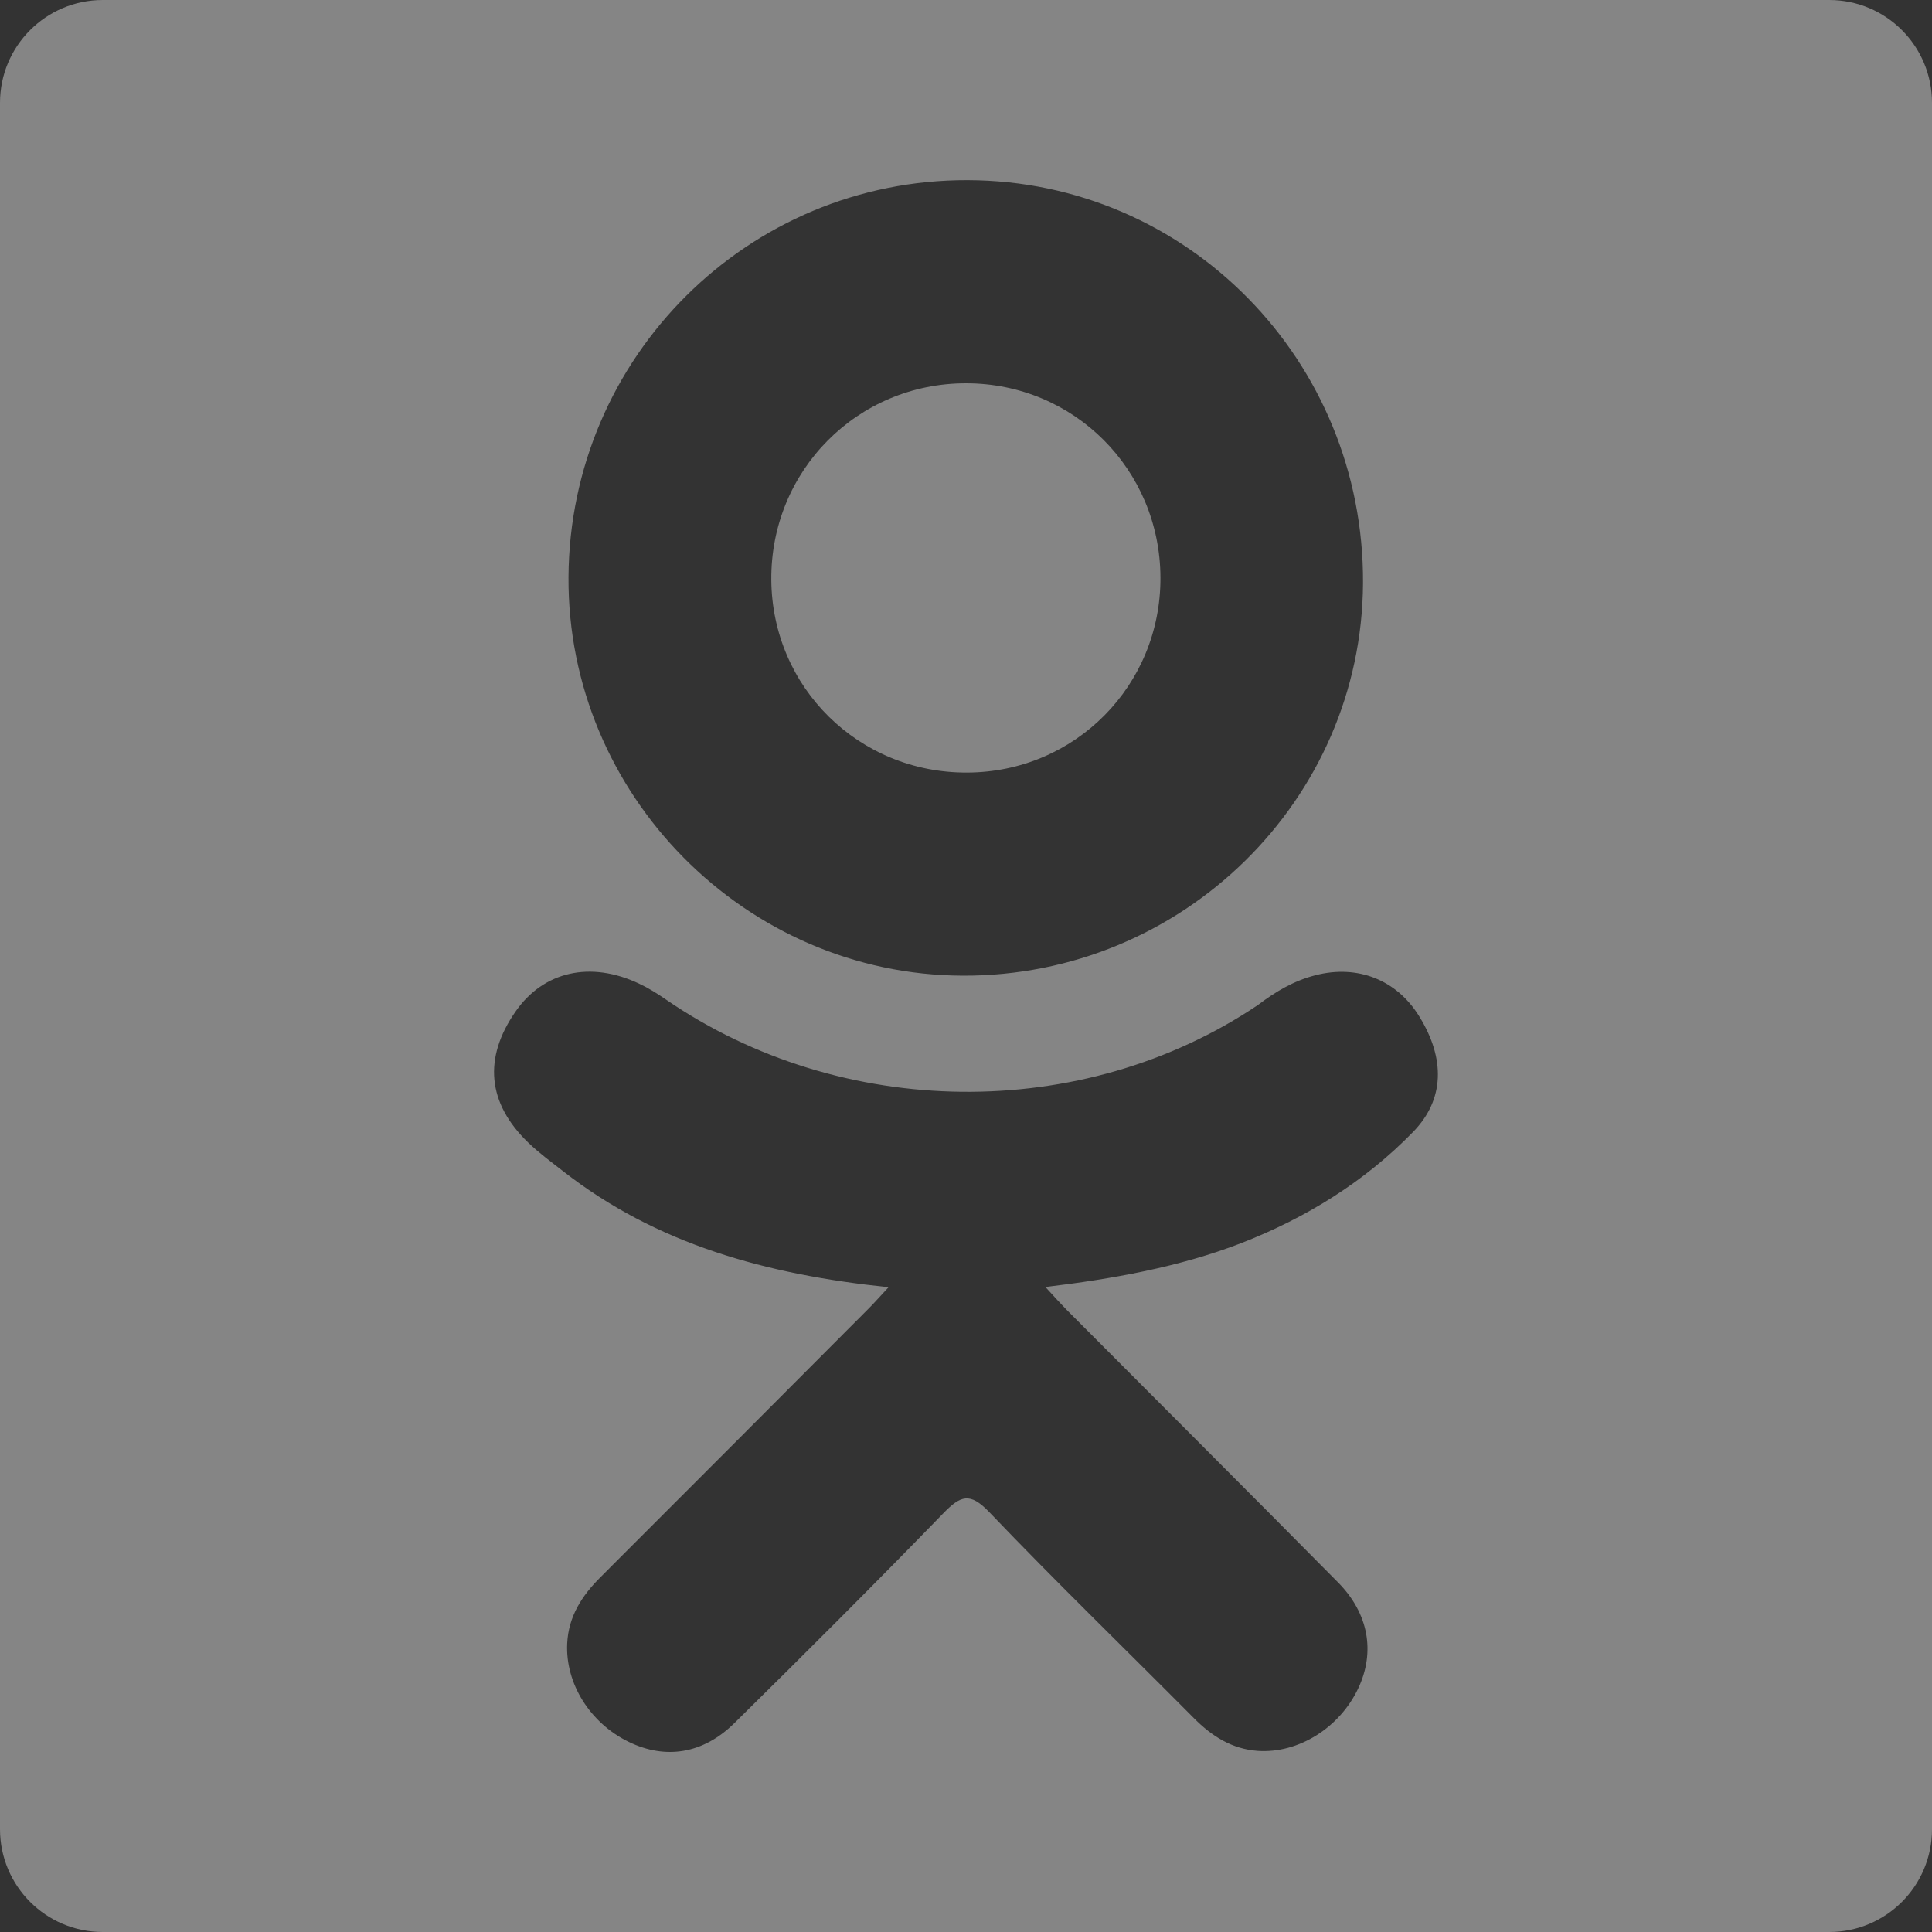 <svg width="40" height="40" viewBox="0 0 40 40" fill="none" xmlns="http://www.w3.org/2000/svg">
<rect x="0" y="0" width="40" height="40" fill="#333333" stroke="none"/>
<path d="M20.023 15.995C22.256 15.988 24.034 14.195 24.026 11.958C24.017 9.72 22.236 7.937 20.003 7.936C17.75 7.933 15.951 9.748 15.969 12.006C15.986 14.236 17.784 16.005 20.023 15.995Z" fill="white" fill-opacity="0.4"/>
<path d="M37.872 0H2.128C0.953 0 0 0.952 0 2.128V37.872C0 39.048 0.953 40 2.128 40H37.872C39.048 40 40 39.048 40 37.872V2.128C40 0.952 39.048 0 37.872 0ZM20.034 3.73C24.587 3.742 28.242 7.467 28.22 12.072C28.195 16.569 24.48 20.215 19.935 20.2C15.434 20.185 11.744 16.454 11.77 11.946C11.797 7.389 15.489 3.717 20.034 3.73ZM29.257 23.435C28.25 24.469 27.038 25.217 25.692 25.74C24.419 26.232 23.024 26.481 21.644 26.646C21.852 26.873 21.951 26.983 22.08 27.115C23.954 28.998 25.836 30.873 27.703 32.762C28.339 33.405 28.474 34.203 28.123 34.951C27.739 35.77 26.882 36.308 26.04 36.25C25.507 36.212 25.092 35.947 24.723 35.577C23.309 34.153 21.868 32.757 20.483 31.308C20.08 30.886 19.886 30.965 19.529 31.332C18.107 32.797 16.662 34.239 15.208 35.672C14.555 36.317 13.778 36.432 13.02 36.065C12.214 35.675 11.703 34.853 11.743 34.026C11.77 33.468 12.045 33.041 12.428 32.658C14.282 30.807 16.131 28.951 17.981 27.096C18.104 26.973 18.218 26.842 18.397 26.651C15.874 26.388 13.599 25.767 11.652 24.244C11.411 24.055 11.161 23.872 10.94 23.66C10.088 22.841 10.002 21.904 10.677 20.938C11.253 20.111 12.222 19.889 13.229 20.364C13.424 20.455 13.609 20.571 13.787 20.694C17.416 23.187 22.402 23.257 26.045 20.807C26.405 20.532 26.791 20.303 27.239 20.19C28.109 19.967 28.919 20.285 29.386 21.046C29.921 21.913 29.914 22.761 29.257 23.435Z" fill="white" fill-opacity="0.4"/>
</svg>
